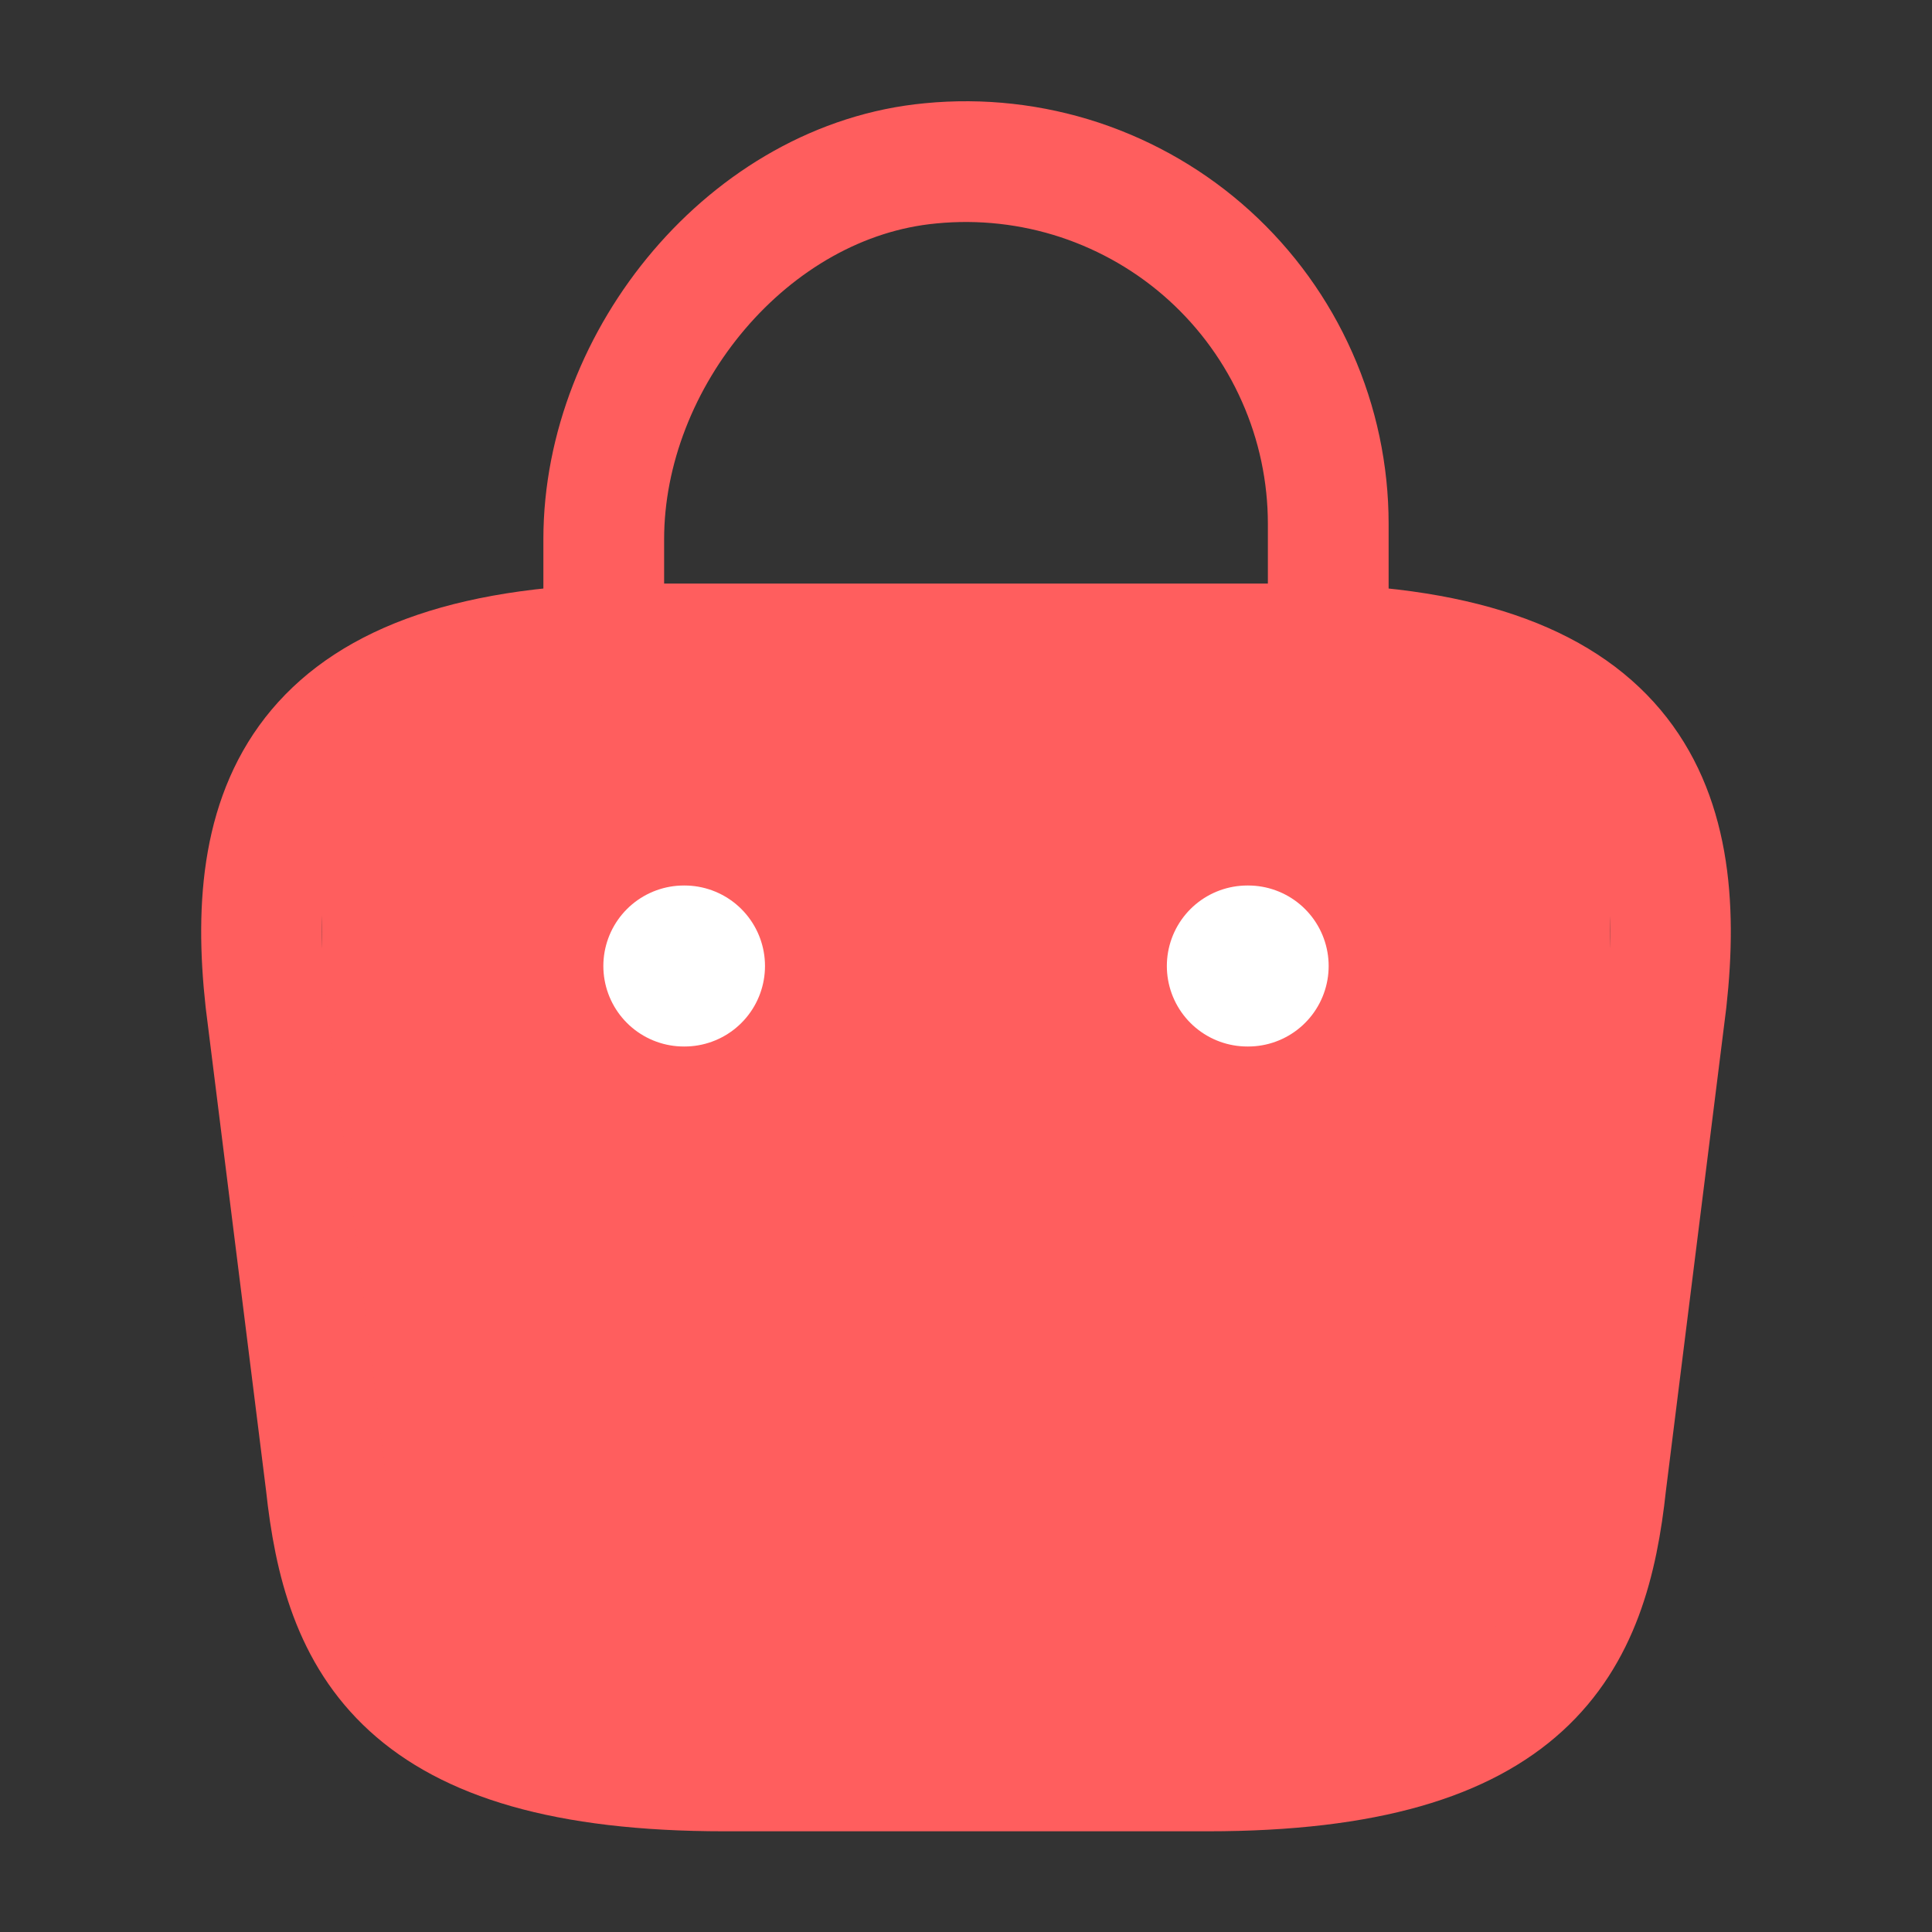 <svg width="24" height="24" viewBox="0 0 24 24" fill="none" xmlns="http://www.w3.org/2000/svg">
<rect x="0" y="0" width="24" height="24" fill="#333333" stroke="none"/>
<path d="M4 9C4 8.448 4.448 8 5 8H19C19.552 8 20 8.448 20 9V18C20 20.209 18.209 22 16 22H8C5.791 22 4 20.209 4 18V9Z" fill="#FF5E5E"/>
<path d="M7.5 7.669V6.699C7.5 4.449 9.31 2.239 11.56 2.029C12.185 1.968 12.816 2.038 13.413 2.235C14.009 2.433 14.558 2.752 15.023 3.174C15.488 3.596 15.86 4.111 16.114 4.686C16.369 5.26 16.5 5.881 16.5 6.509V7.889M9 21.999H15C19.02 21.999 19.74 20.389 19.95 18.429L20.7 12.429C20.97 9.989 20.27 7.999 16 7.999H8C3.73 7.999 3.03 9.989 3.3 12.429L4.05 18.429C4.26 20.389 4.98 21.999 9 21.999Z" stroke="#FF5E5E" stroke-width="1.5" stroke-miterlimit="10" stroke-linecap="round" stroke-linejoin="round"/>
<path d="M15.495 12H15.505M8.495 12H8.503" stroke="white" stroke-width="2" stroke-linecap="round" stroke-linejoin="round"/>
</svg>
